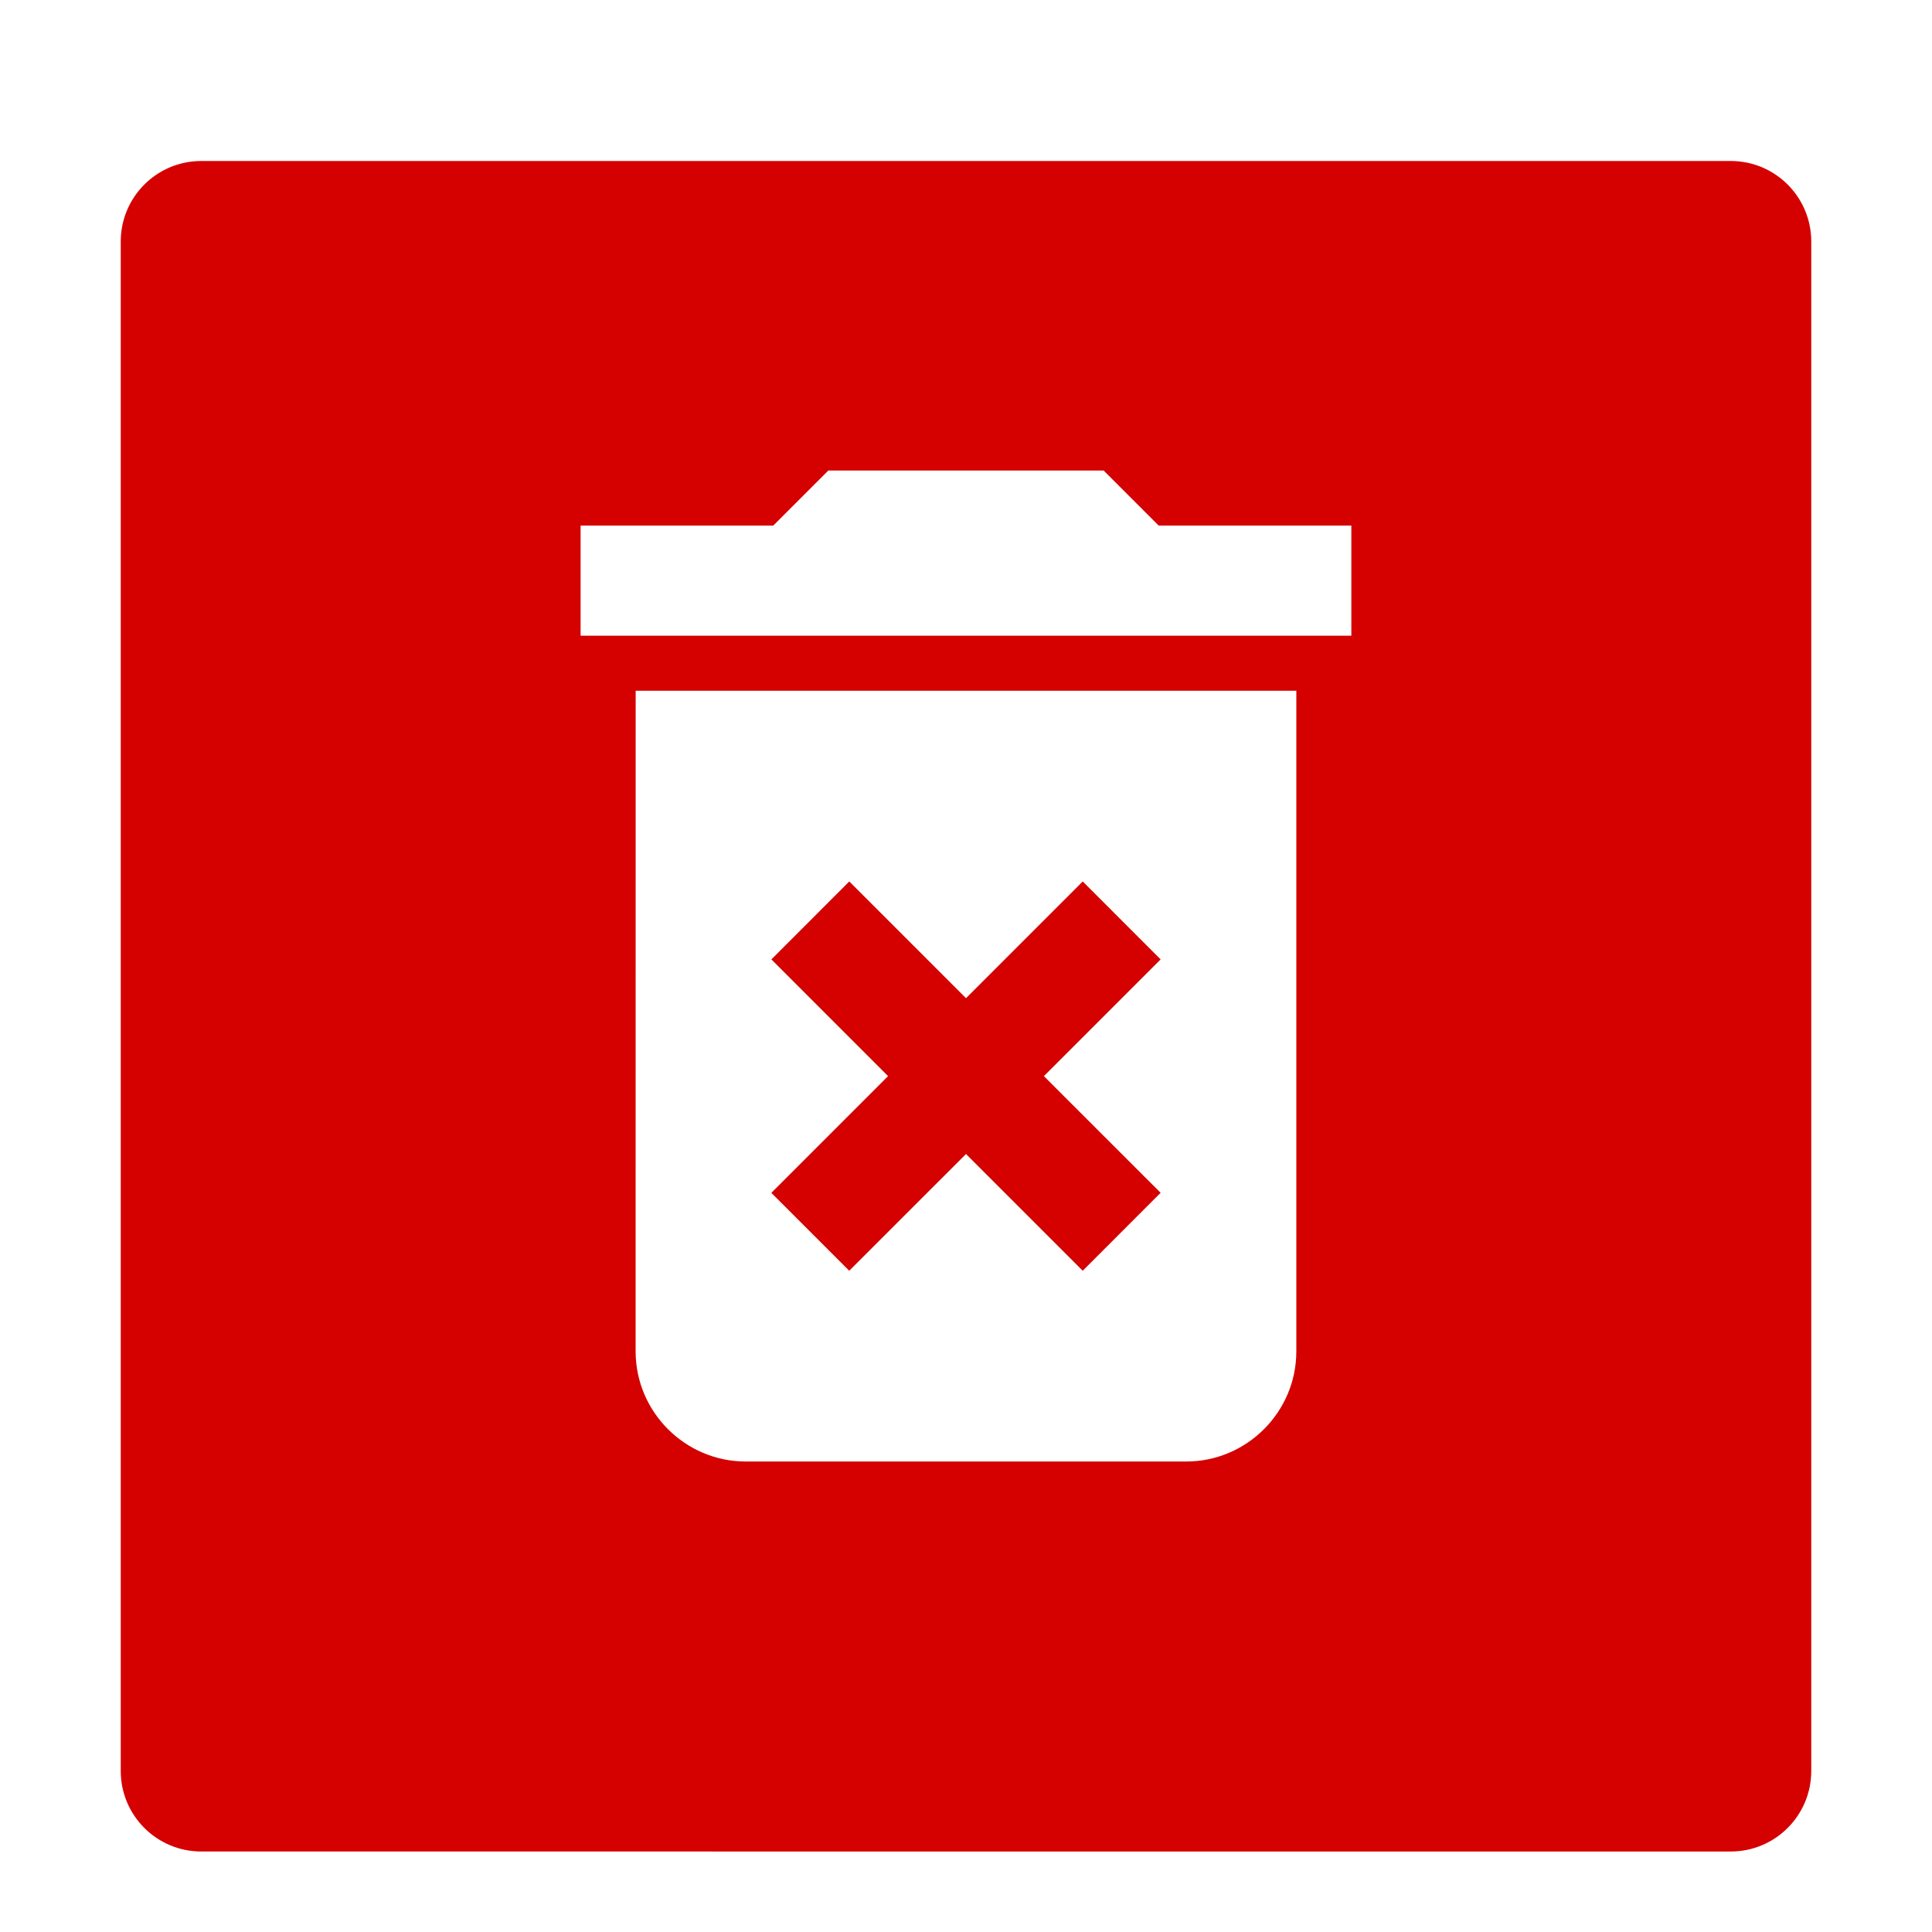 <?xml version="1.0" encoding="UTF-8" standalone="no"?>
<svg
   xmlns:dc="http://purl.org/dc/elements/1.1/"
   xmlns:cc="http://creativecommons.org/ns#"
   xmlns:rdf="http://www.w3.org/1999/02/22-rdf-syntax-ns#"
   xmlns:svg="http://www.w3.org/2000/svg"
   xmlns="http://www.w3.org/2000/svg"
   xmlns:sodipodi="http://sodipodi.sourceforge.net/DTD/sodipodi-0.dtd"
   xmlns:inkscape="http://www.inkscape.org/namespaces/inkscape"
   x="0"
   y="0"
   width="48"
   height="48"
   version="1.1"
   id="svg2"
   inkscape:version="0.91 r13725"
   sodipodi:docname="Delete Pressed.svg">
  <sodipodi:namedview
     pagecolor="#ffffff"
     bordercolor="#666666"
     borderopacity="1"
     objecttolerance="10"
     gridtolerance="10"
     guidetolerance="10"
     inkscape:pageopacity="0"
     inkscape:pageshadow="2"
     inkscape:window-width="640"
     inkscape:window-height="480"
     id="namedview30"
     showgrid="false"
     inkscape:zoom="4.9166667"
     inkscape:cx="24"
     inkscape:cy="24"
     inkscape:window-x="0"
     inkscape:window-y="0"
     inkscape:window-maximized="0"
     inkscape:current-layer="svg2" />
  <defs
     id="defs4">
    <linearGradient
       x1="14.425"
       y1="11.69"
       x2="54.788"
       y2="57.524"
       gradientUnits="userSpaceOnUse"
       id="color-1">
      <stop
         offset="0"
         stop-color="#000000"
         stop-opacity="0"
         id="stop7" />
      <stop
         offset="1"
         stop-color="#000000"
         stop-opacity="0"
         id="stop9" />
    </linearGradient>
    <filter
       id="dropshadow">
      <feColorMatrix
         type="matrix"
         values="0 0 0 0 .05  0 0 0 0 .15  0 0 0 0 .1  0 0 0 .8 0"
         id="feColorMatrix12" />
      <feOffset
         dx="0"
         dy="1"
         id="feOffset14" />
      <feGaussianBlur
         stdDeviation="1"
         id="feGaussianBlur16"
         result="result1" />
      <feComposite
         in="SourceGraphic"
         id="feComposite18"
         in2="result1" />
    </filter>
  </defs>
  <g
     id="g3364">
    <g
       stroke-miterlimit="4"
       font-size="14"
       id="g22"
       style="font-size:14px;font-family:'Open Sans', sans-serif;fill:#000000" />
    <path
       d="M 5,45 C 3.895,45 3,44.105 3,43 L 3,5 C 3,3.895 3.895,3 5,3 l 38,0 c 1.105,0 2,0.895 2,2 l 0,38 c 0,1.105 -0.895,2 -2,2 z"
       stroke-miterlimit="10"
       id="path24"
       inkscape:connector-curvature="0"
       style="fill:#d50000;stroke-miterlimit:10;filter:url(#dropshadow)" />
    <path
       d="m 15.793,17.161 16.414,0 0,16.414 c 0,1.505 -1.231,2.736 -2.736,2.736 l -10.943,0 c -1.505,0 -2.736,-1.231 -2.736,-2.736 z m 6.271,9.575 -2.9,2.9 1.935,1.935 L 24,28.671 26.9,31.571 28.835,29.635 25.935,26.736 28.835,23.836 26.9,21.9 24,24.8 21.1,21.9 19.165,23.836 Z m 11.51,-13.678 0,2.736 -19.149,0 0,-2.736 4.787,0 1.368,-1.368 6.839,0 1.368,1.368 z"
       stroke-miterlimit="4"
       id="path28"
       inkscape:connector-curvature="0"
       style="fill:#ffffff;stroke-width:0" />
  </g>
</svg>
